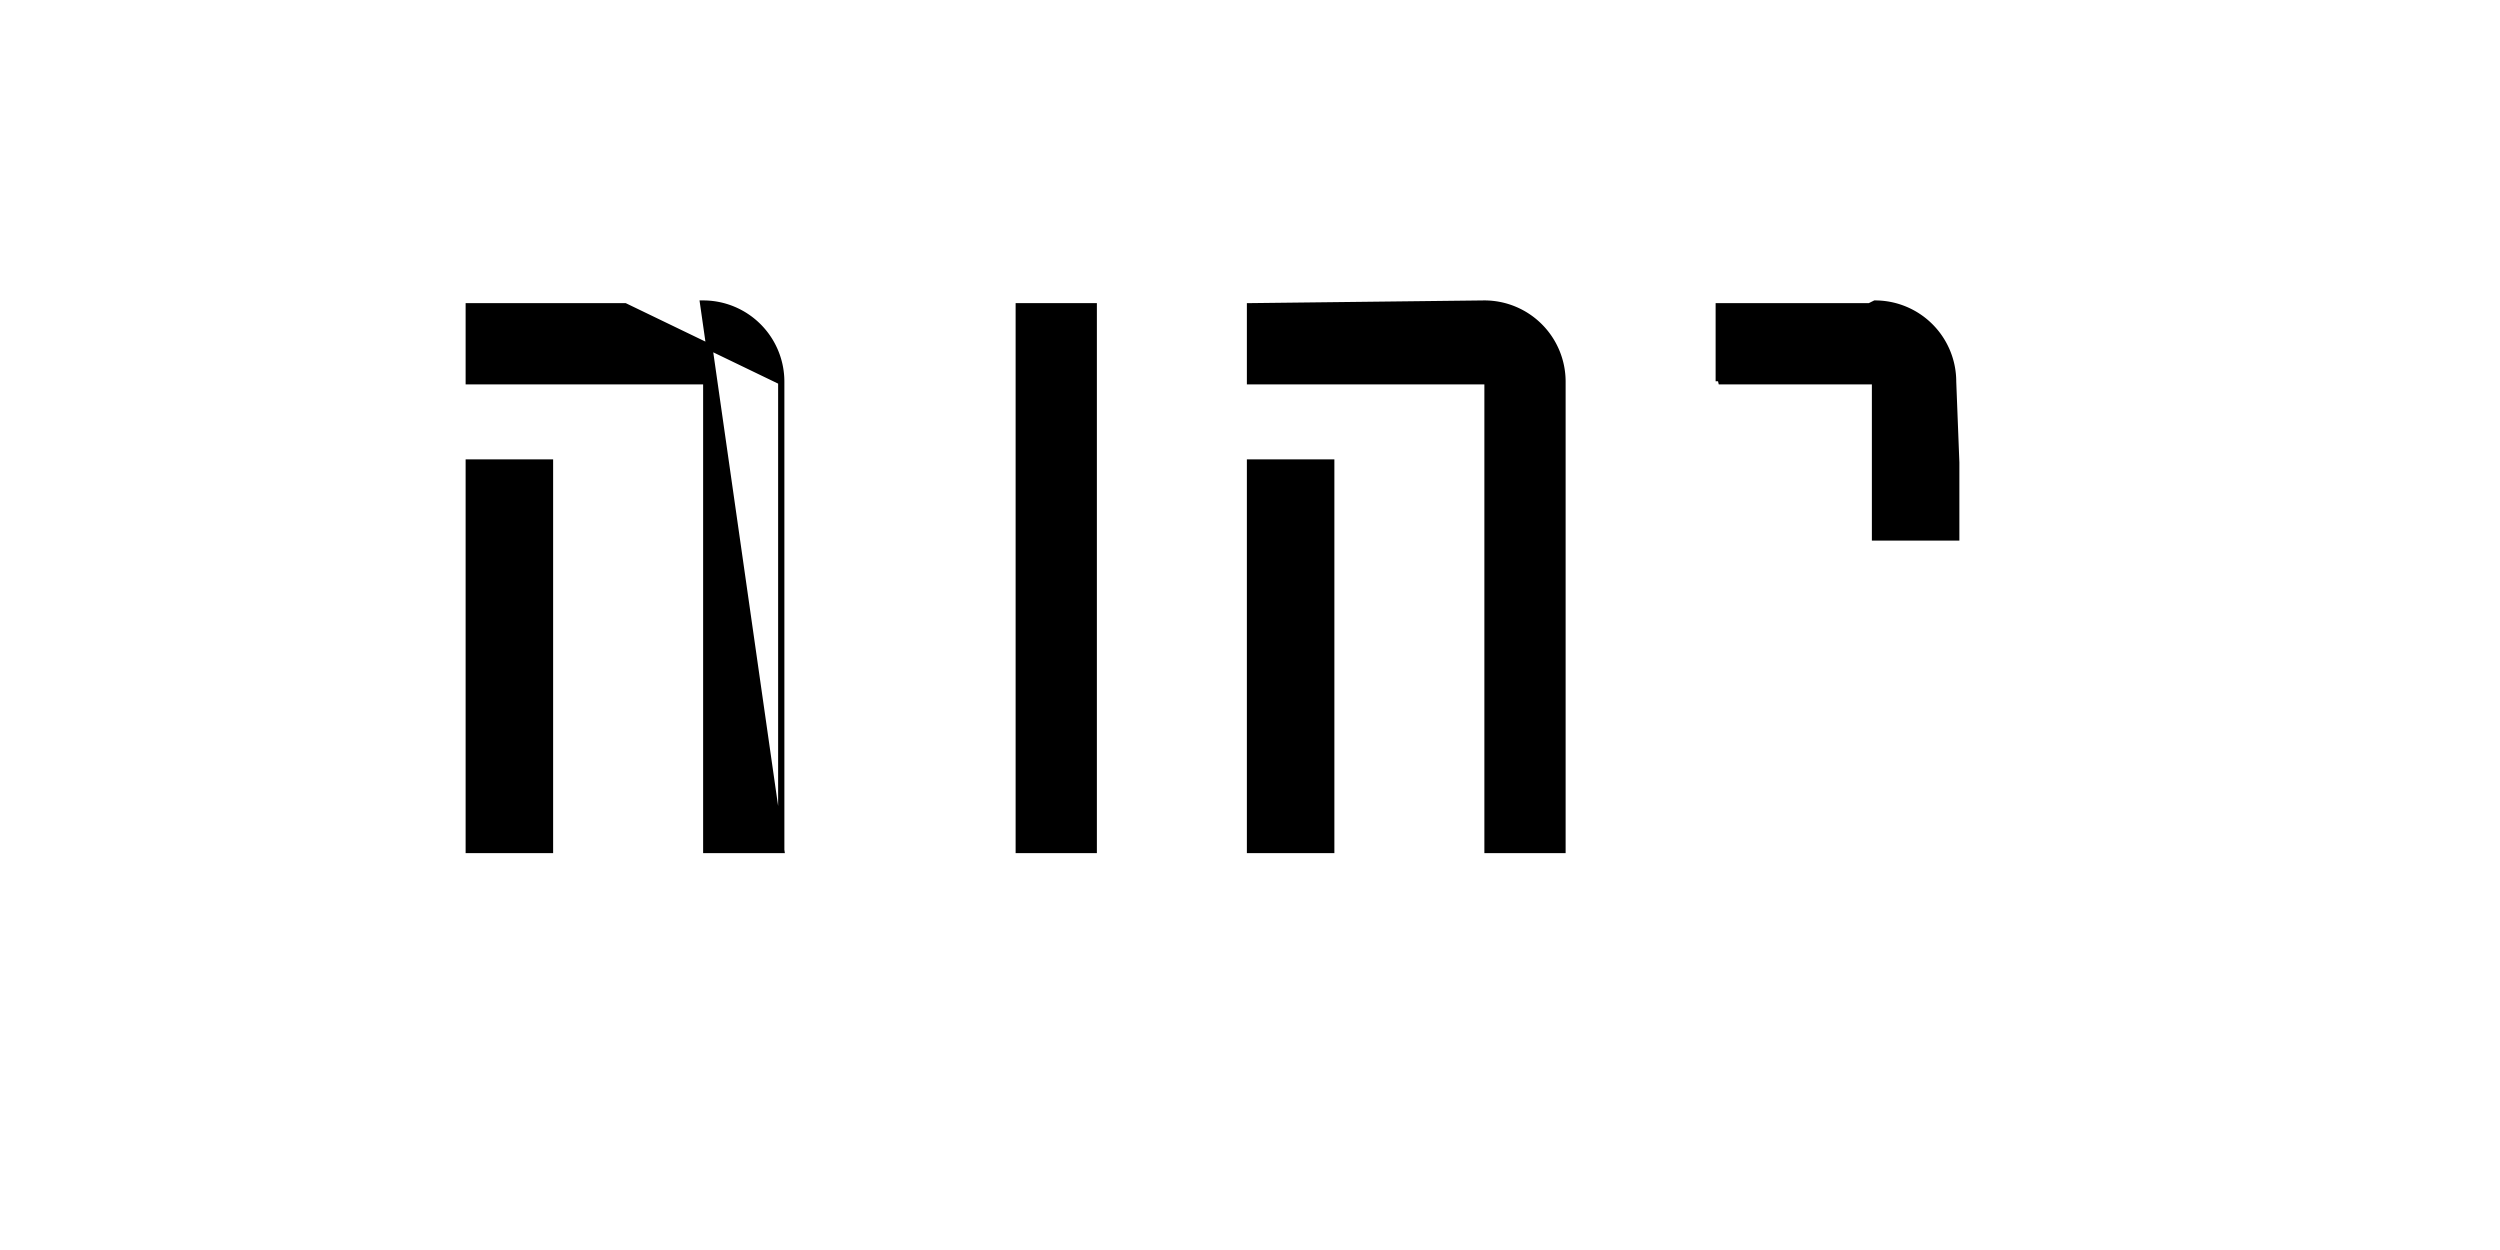 <svg width="400" height="200" viewbox = "0 0 400 200"  xmlns="http://www.w3.org/2000/svg">

<!--
<json>
{
    "imgurl": "",
    "imgw": 4,
    "imgleft": -2,
    "imgtop": -2,
    "imgangle": 0,
    "svgwidth": 400,
    "svgheight": 200,
    "unit": 100.00000000000001,
    "x0": 684,
    "y0": 397.5670793520086,
    "x0rel": 0,
    "y0rel": -1.4329206479914092,
    "glyph": "0330,0336,0332,0335,0336,0330,0330,0333,0333,0362,0203,0336,0203,0334,0331,0350,0335,0345,0335,0330,0335,0335,0203,0203,0203,0203,0203,0203,0335,0335,0203,0335,0335,0203,0203,0203,0203,0203,0203,0335,0334,0334,0334,0203,0203,0203,0335,0335,0203,0363,0331,0331,0331,0331,0331,0331,0331,0304,0335,0362,0203,0334,0203,0203,0203,0203,0203,0334,0203,0334,0203,0203,0203,0203,0203,0363,0335,0330,0330,0335,0362,0203,0203,0203,0203,0203,0203,0203,0334,0203,0334,0203,0203,0203,0203,0203,0203,0203,0334,0203,0363,0334,0332,0332,0332,0332,0362,0203,0203,0203,0203,0203,0203,0335,0331,0350,0334,0346,0334,0330,0334,0334,0203,0203,0304,0203,0334,0203,0334,0203,0203,0203,0335,0203,0203,0203,0203,0203,0203,0334,0203,0363,0334,0332,0332,0332,0362,0203,0203,0203,0203,0203,0334,0203,0334,0203,0203,0203,0203,0203,0334,0203,0363,0334,0333,0333,0333,0333,0333,0333,0333,0333,0333,0333,0333,0330,0333,0333,0330,0333,0330,0333,0330,0332,0333,0330,0330,0362,0203,0335,0203,0203,0334,0331,0350,0335,0345,0335,0330,0335,0335,0203,0203,0335,0335,0304,0203,0335,0203,0203,0334,0203,0203,0363,",
    "table": []
}
</json>
-->
	<path d = "M200 49 L225 49 L238 49 M237.5 48.567           A12.5 12.5 0 0 1 250 61.067L250 74 L250 86 L250 99 L250 111 L250 124 L250 136 L238 136 L238 124 L238 111 L238 99 L238 86 L238 74 L238 61 L225 61 L213 61 L200 61 L200 49 Z" stroke = "black" stroke-width = "1" fill = "black" />	<path d = "M200 136 L213 136 L213 124 L213 111 L213 99 L213 86 L213 74 L200 74 L200 86 L200 99 L200 111 L200 124 L200 136 Z" stroke = "black" stroke-width = "1" fill = "black" />	<path d = "M175 136 L175 124 L175 111 L175 99 L175 86 L175 74 L175 61 L175 49 L163 49 L163 61 L163 74 L163 86 L163 99 L163 111 L163 124 L163 136 L175 136 Z" stroke = "black" stroke-width = "1" fill = "black" />	<path d = "M125 136 L125 124 L125 111 L125 99 L125 86 L125 74 L125 61 M112.5 48.567           A12.5 12.5 0 0 1 125 61.067L100 49 L88 49 L75 49 L75 61 L88 61 L100 61 L113 61 L113 74 L113 86 L113 99 L113 111 L113 124 L113 136 L125 136 Z" stroke = "black" stroke-width = "1" fill = "black" />	<path d = "M88 136 L88 124 L88 111 L88 99 L88 86 L88 74 L75 74 L75 86 L75 99 L75 111 L75 124 L75 136 L88 136 Z" stroke = "black" stroke-width = "1" fill = "black" />	<path d = "M275 61 L275 49 L288 49 L300 49 M300 48.567           A12.5 12.5 0 0 1 312.5 61.067L313 74 L313 86 L300 86 L300 74 L300 61 L288 61 L275 61 Z" stroke = "black" stroke-width = "1" fill = "black" /></svg>